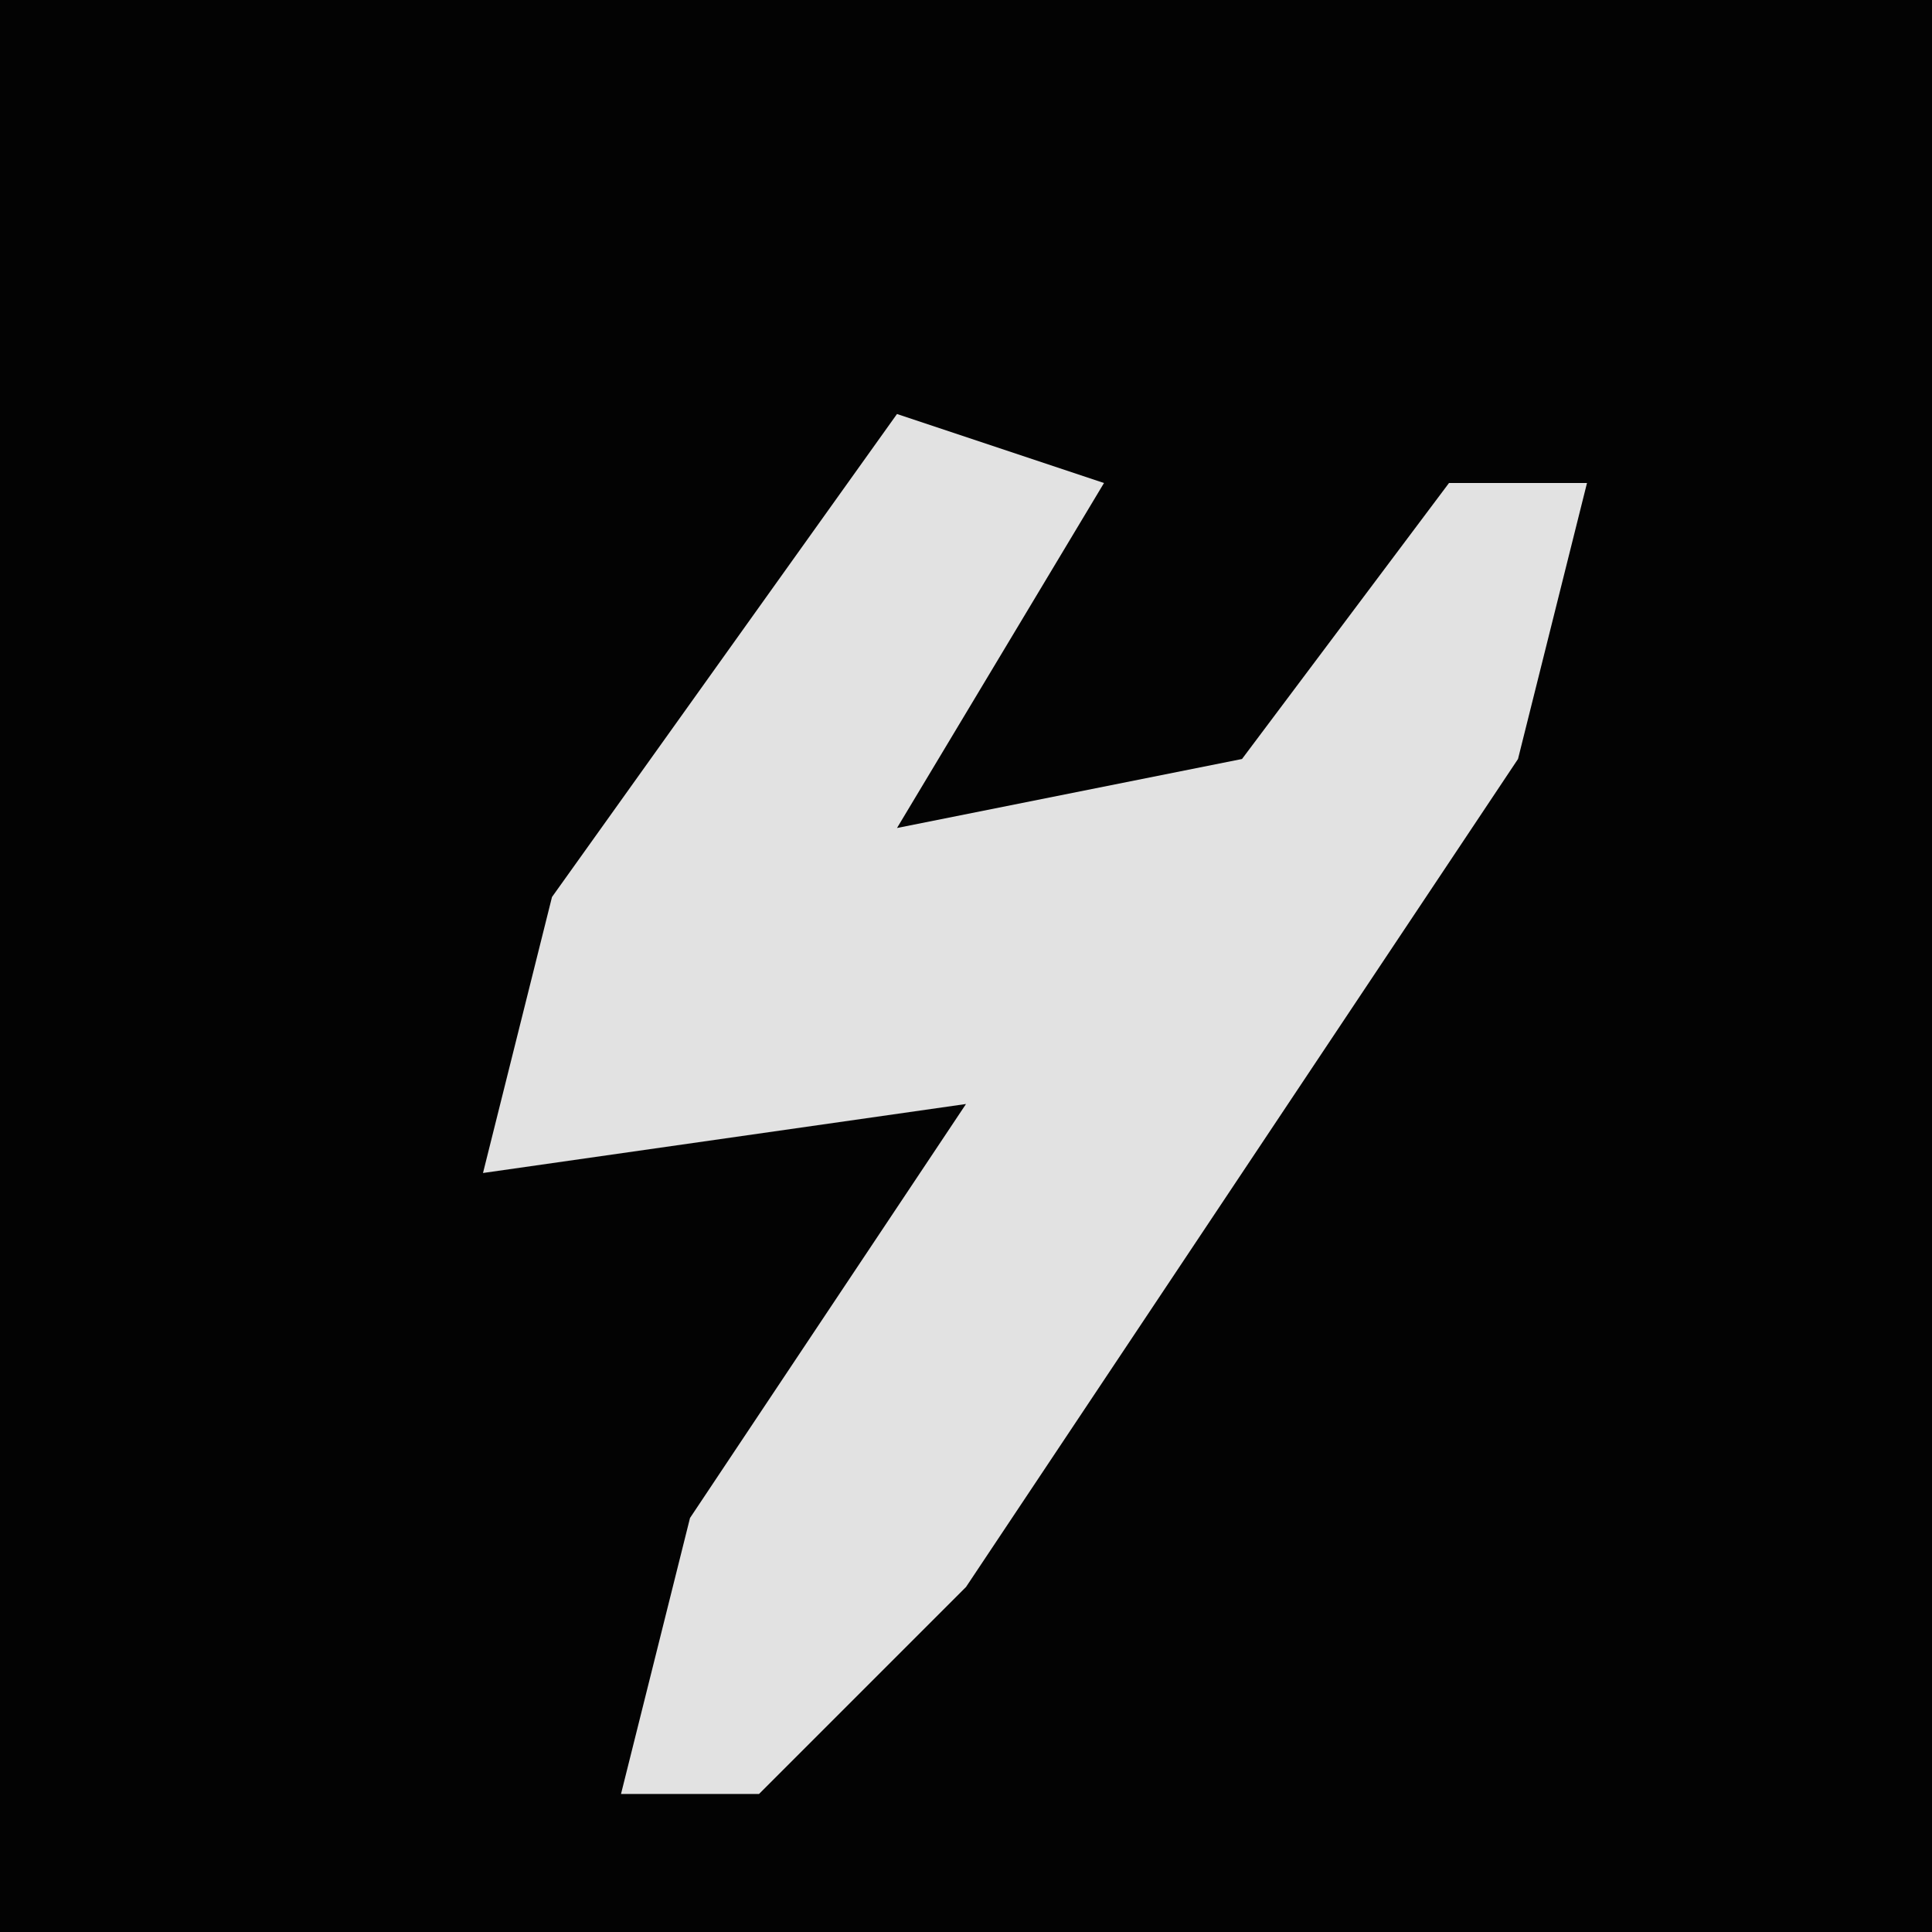<?xml version="1.0" encoding="UTF-8"?>
<svg version="1.1" xmlns="http://www.w3.org/2000/svg" width="28" height="28">
<path d="M0,0 L28,0 L28,28 L0,28 Z " fill="#030303" transform="translate(0,0)"/>
<path d="M0,0 L3,1 L0,6 L5,5 L8,1 L10,1 L9,5 L1,17 L-2,20 L-4,20 L-3,16 L1,10 L-6,11 L-5,7 Z " fill="#E2E2E2" transform="translate(13,6)"/>
</svg>
